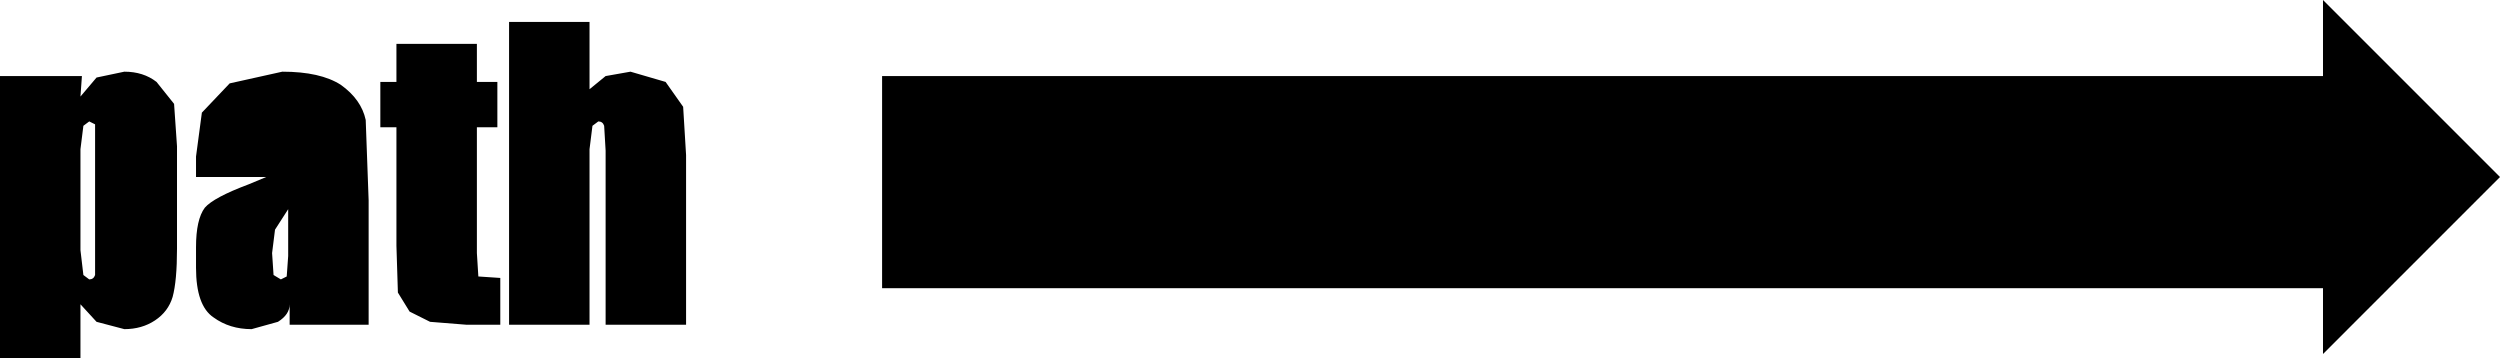 <?xml version="1.0" encoding="UTF-8" standalone="no"?>
<svg xmlns:xlink="http://www.w3.org/1999/xlink" height="12.25px" width="85.45px" xmlns="http://www.w3.org/2000/svg">
  <g transform="matrix(1.0, 0.0, 0.0, 1.0, 42.7, 6.15)">
    <path d="M-22.55 -3.1 L-22.0 -3.55 -21.15 -3.7 -19.95 -3.35 -19.35 -2.5 -19.25 -0.85 -19.25 4.95 -22.0 4.95 -22.0 -1.0 -22.05 -1.85 Q-22.1 -2.0 -22.25 -2.0 L-22.45 -1.85 -22.55 -1.05 -22.55 4.95 -25.3 4.95 -25.3 -5.4 -22.55 -5.4 -22.55 -3.1 M-12.55 3.7 L-12.55 -3.55 36.7 -3.55 36.7 -6.15 42.75 -0.1 36.7 5.95 36.7 3.7 -12.55 3.7 M-36.0 -0.1 L-36.0 -0.8 -35.8 -2.3 -34.85 -3.3 -33.05 -3.7 Q-31.75 -3.7 -31.05 -3.25 -30.35 -2.75 -30.2 -2.05 L-30.1 0.7 -30.1 4.95 -32.8 4.95 -32.8 4.25 Q-32.8 4.6 -33.2 4.85 L-34.1 5.1 Q-34.85 5.1 -35.4 4.7 -36.0 4.3 -36.0 3.0 L-36.0 2.3 Q-36.0 1.35 -35.7 0.95 -35.4 0.6 -34.2 0.15 L-33.6 -0.1 -36.0 -0.1 M-36.75 -2.6 L-36.65 -1.15 -36.65 2.35 Q-36.65 3.45 -36.8 4.0 -36.95 4.5 -37.4 4.8 -37.85 5.1 -38.45 5.1 L-39.4 4.85 -39.95 4.25 -39.95 6.1 -42.7 6.1 -42.7 -3.55 -39.9 -3.55 -39.95 -2.85 -39.4 -3.5 -38.45 -3.7 Q-37.8 -3.7 -37.35 -3.35 L-36.75 -2.6 M-39.95 -1.05 L-39.95 2.4 -39.85 3.25 -39.65 3.4 Q-39.5 3.4 -39.45 3.25 L-39.45 2.5 -39.45 -1.05 -39.45 -1.9 -39.65 -2.0 -39.85 -1.85 -39.95 -1.05 M-33.4 2.5 L-33.35 3.25 -33.1 3.4 -32.9 3.3 -32.85 2.6 -32.85 1.0 -33.3 1.7 -33.4 2.5 M-26.4 -1.8 L-26.4 2.5 -26.35 3.3 -25.6 3.35 -25.6 4.95 -26.75 4.95 -28.0 4.85 -28.7 4.5 -29.1 3.85 -29.15 2.25 -29.15 -1.8 -29.7 -1.8 -29.7 -3.35 -29.15 -3.35 -29.15 -4.65 -26.4 -4.65 -26.4 -3.35 -25.7 -3.35 -25.7 -1.8 -26.4 -1.8" fill="#000000" fill-rule="evenodd" stroke="none"/>
  </g>
</svg>
